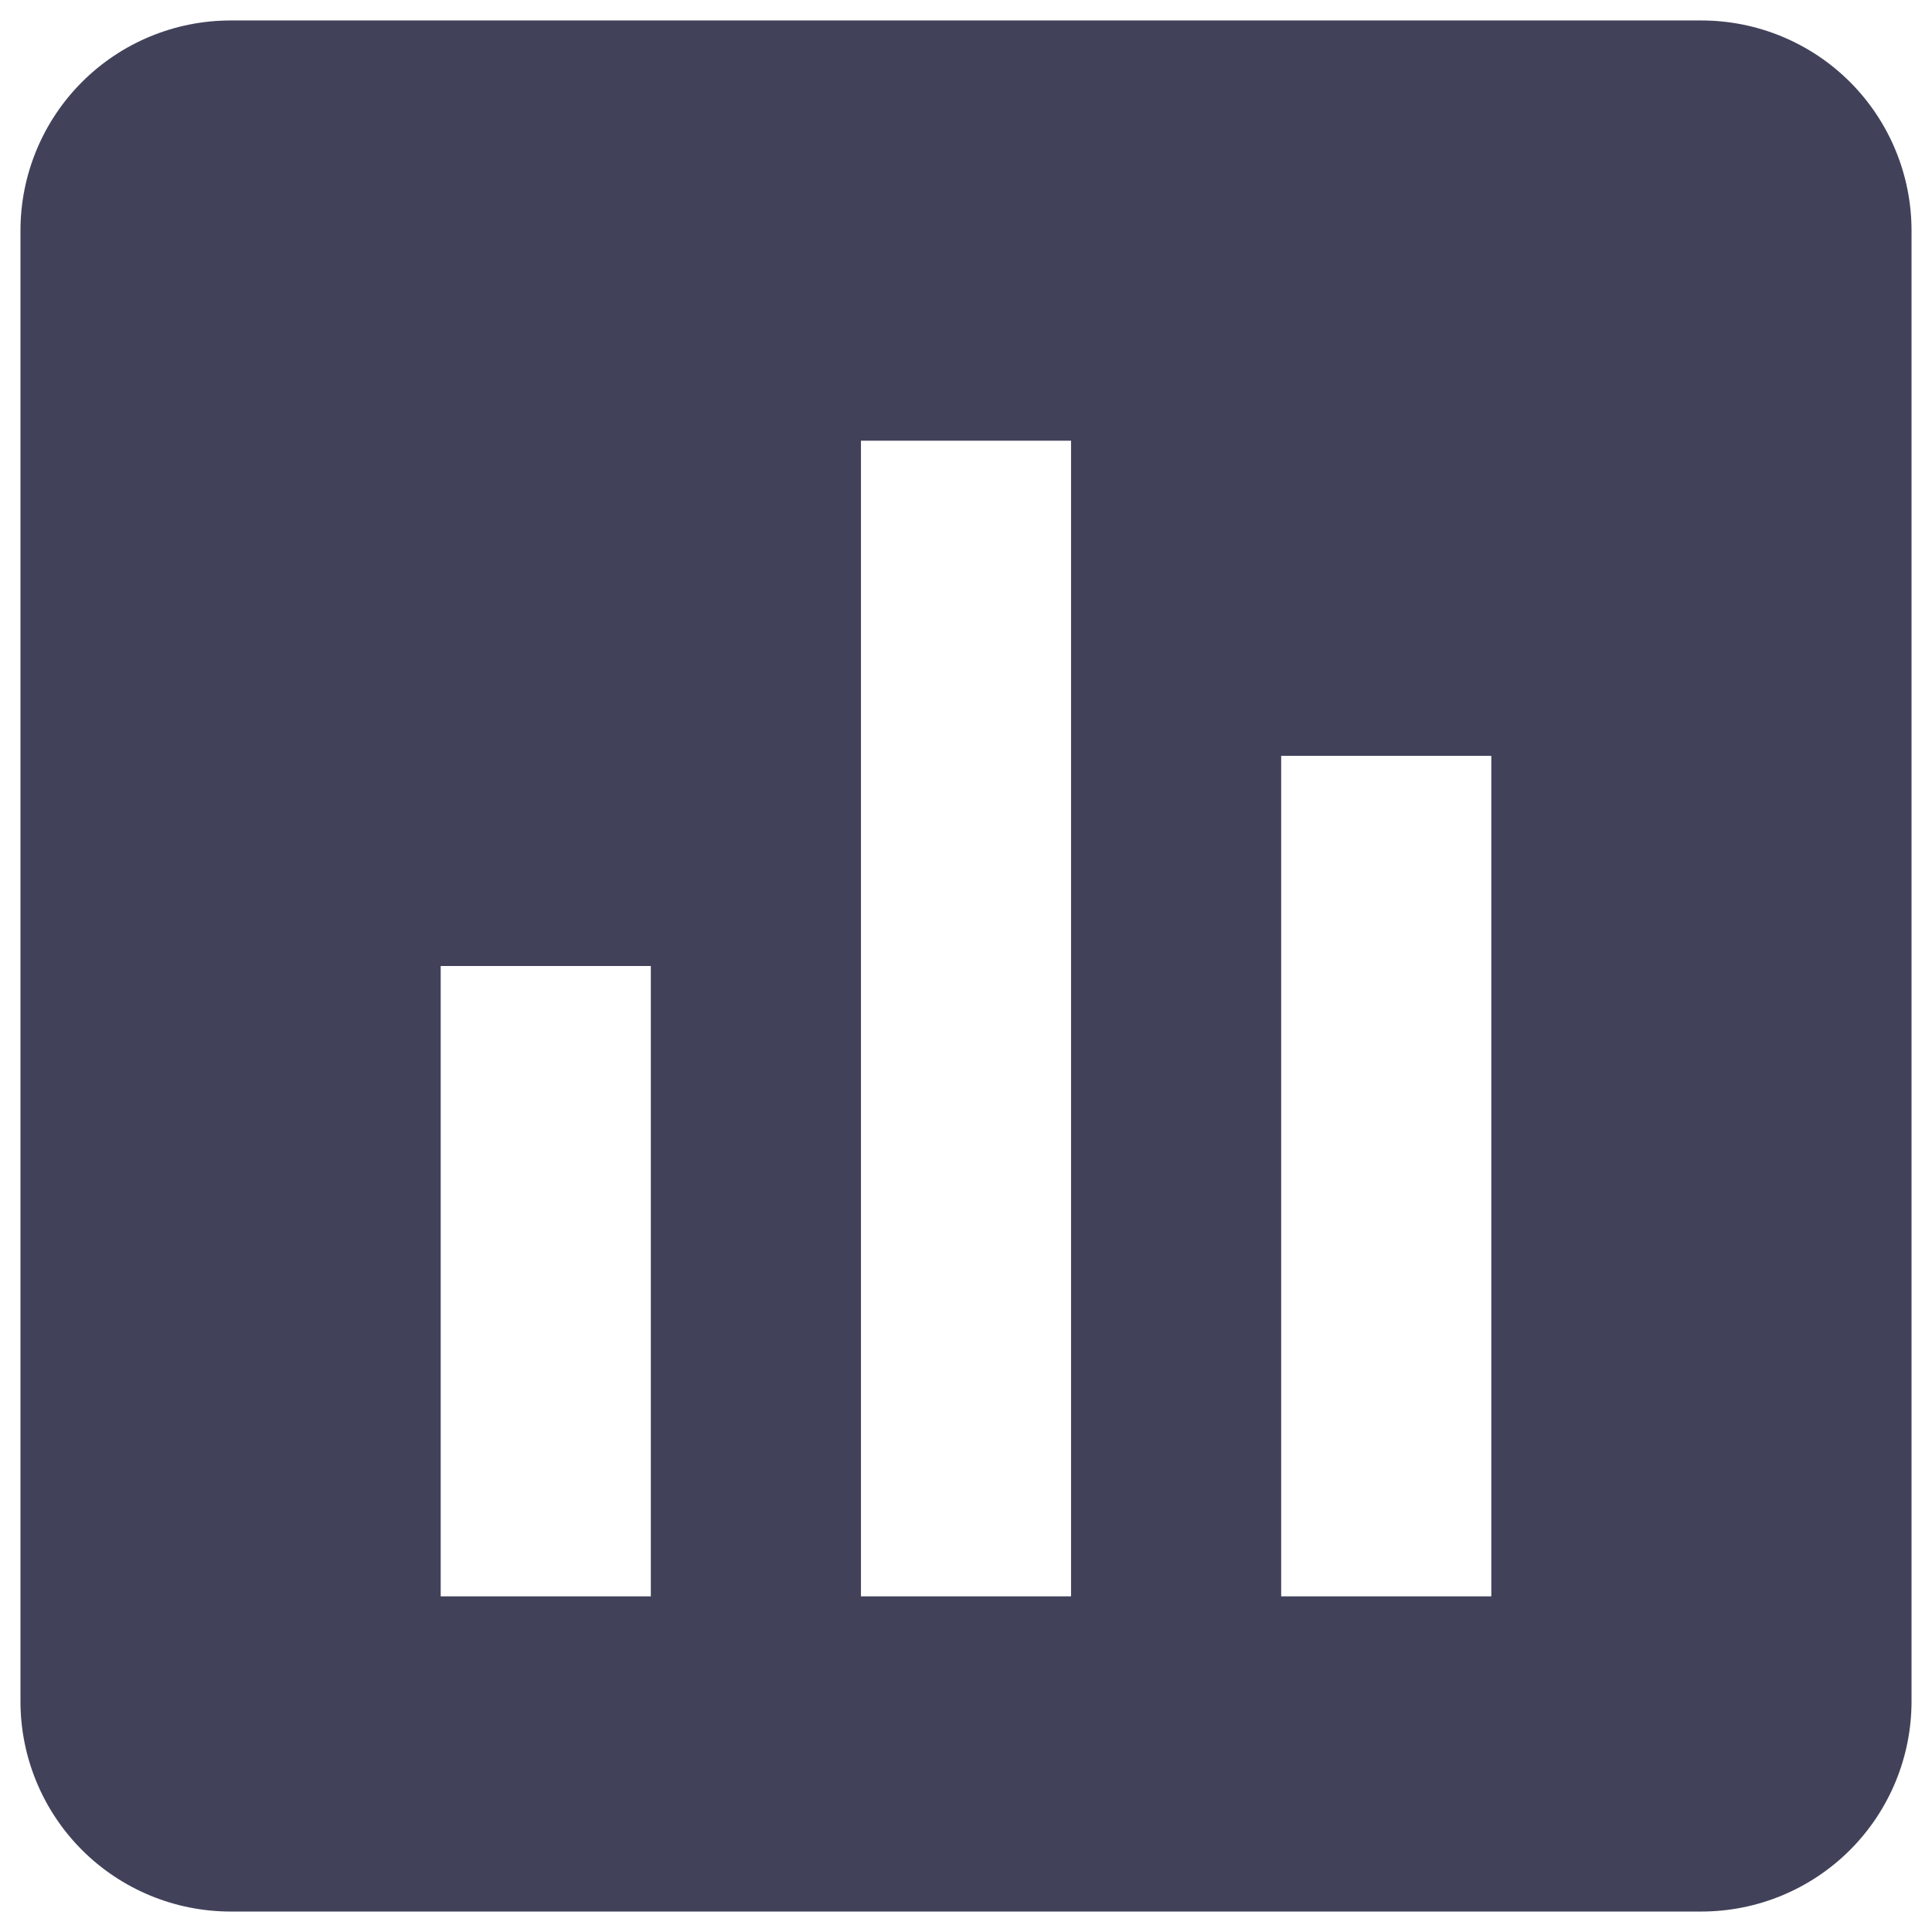 <svg width="59" height="59" viewBox="0 0 59 59" fill="none" xmlns="http://www.w3.org/2000/svg">
<path d="M58.375 51.958V7.042C58.375 5.34 57.699 3.708 56.496 2.504C55.292 1.301 53.66 0.625 51.958 0.625H7.042C5.34 0.625 3.708 1.301 2.504 2.504C1.301 3.708 0.625 5.34 0.625 7.042V51.958C0.625 53.66 1.301 55.292 2.504 56.496C3.708 57.699 5.34 58.375 7.042 58.375H51.958C53.66 58.375 55.292 57.699 56.496 56.496C57.699 55.292 58.375 53.66 58.375 51.958ZM19.875 48.75H13.458V29.5H19.875V48.75ZM32.708 48.75H26.292V13.458H32.708V48.75ZM45.542 48.75H39.125V23.083H45.542V48.75Z" fill="#41425A"/>
</svg>
